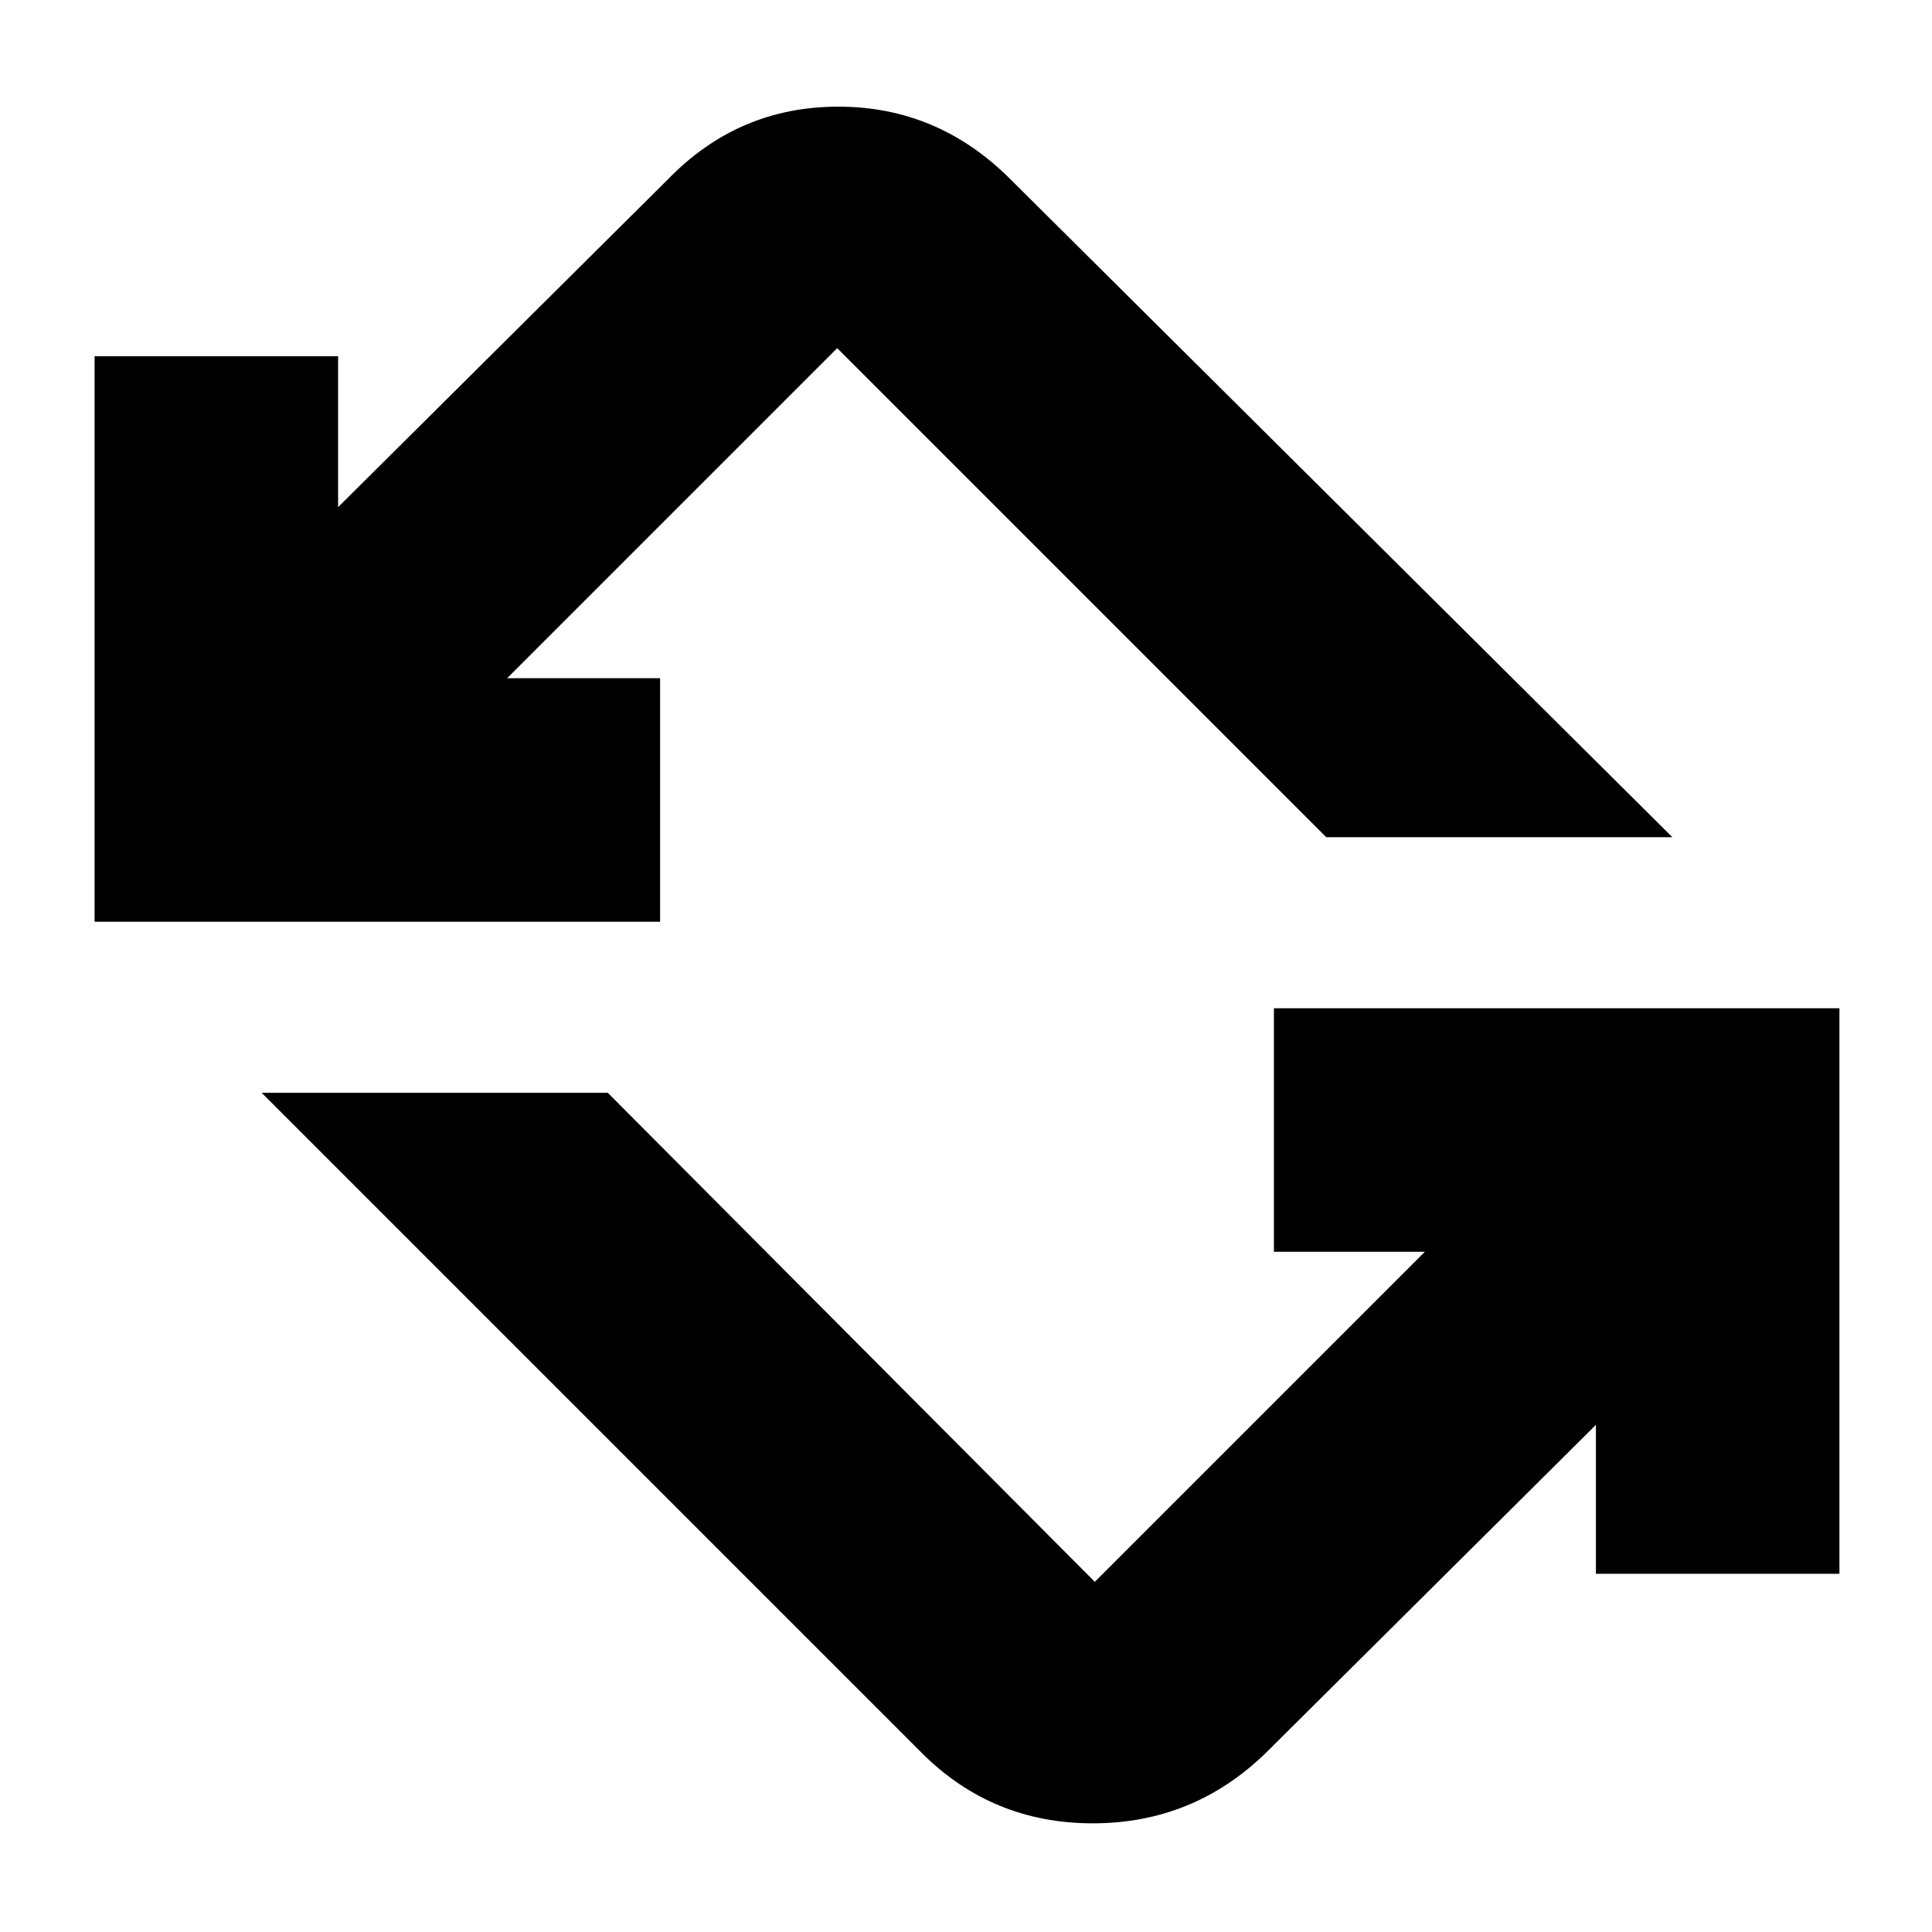 <svg xmlns="http://www.w3.org/2000/svg" height="24" width="24"><path d="M11.45 21.775 3.25 13.575H7.55L13.6 19.65Q13.6 19.65 13.6 19.65Q13.6 19.65 13.6 19.65L17.7 15.55H15.825V12.525H22.85V19.55H19.825V17.7L15.725 21.775Q14.825 22.65 13.575 22.65Q12.325 22.65 11.45 21.775ZM1.175 11.45V4.425H4.2V6.3L8.3 2.225Q9.175 1.325 10.413 1.325Q11.65 1.325 12.55 2.225L20.775 10.4H16.475L10.4 4.325Q10.4 4.325 10.4 4.325Q10.4 4.325 10.4 4.325L6.3 8.425H8.2V11.45Z"/></svg>